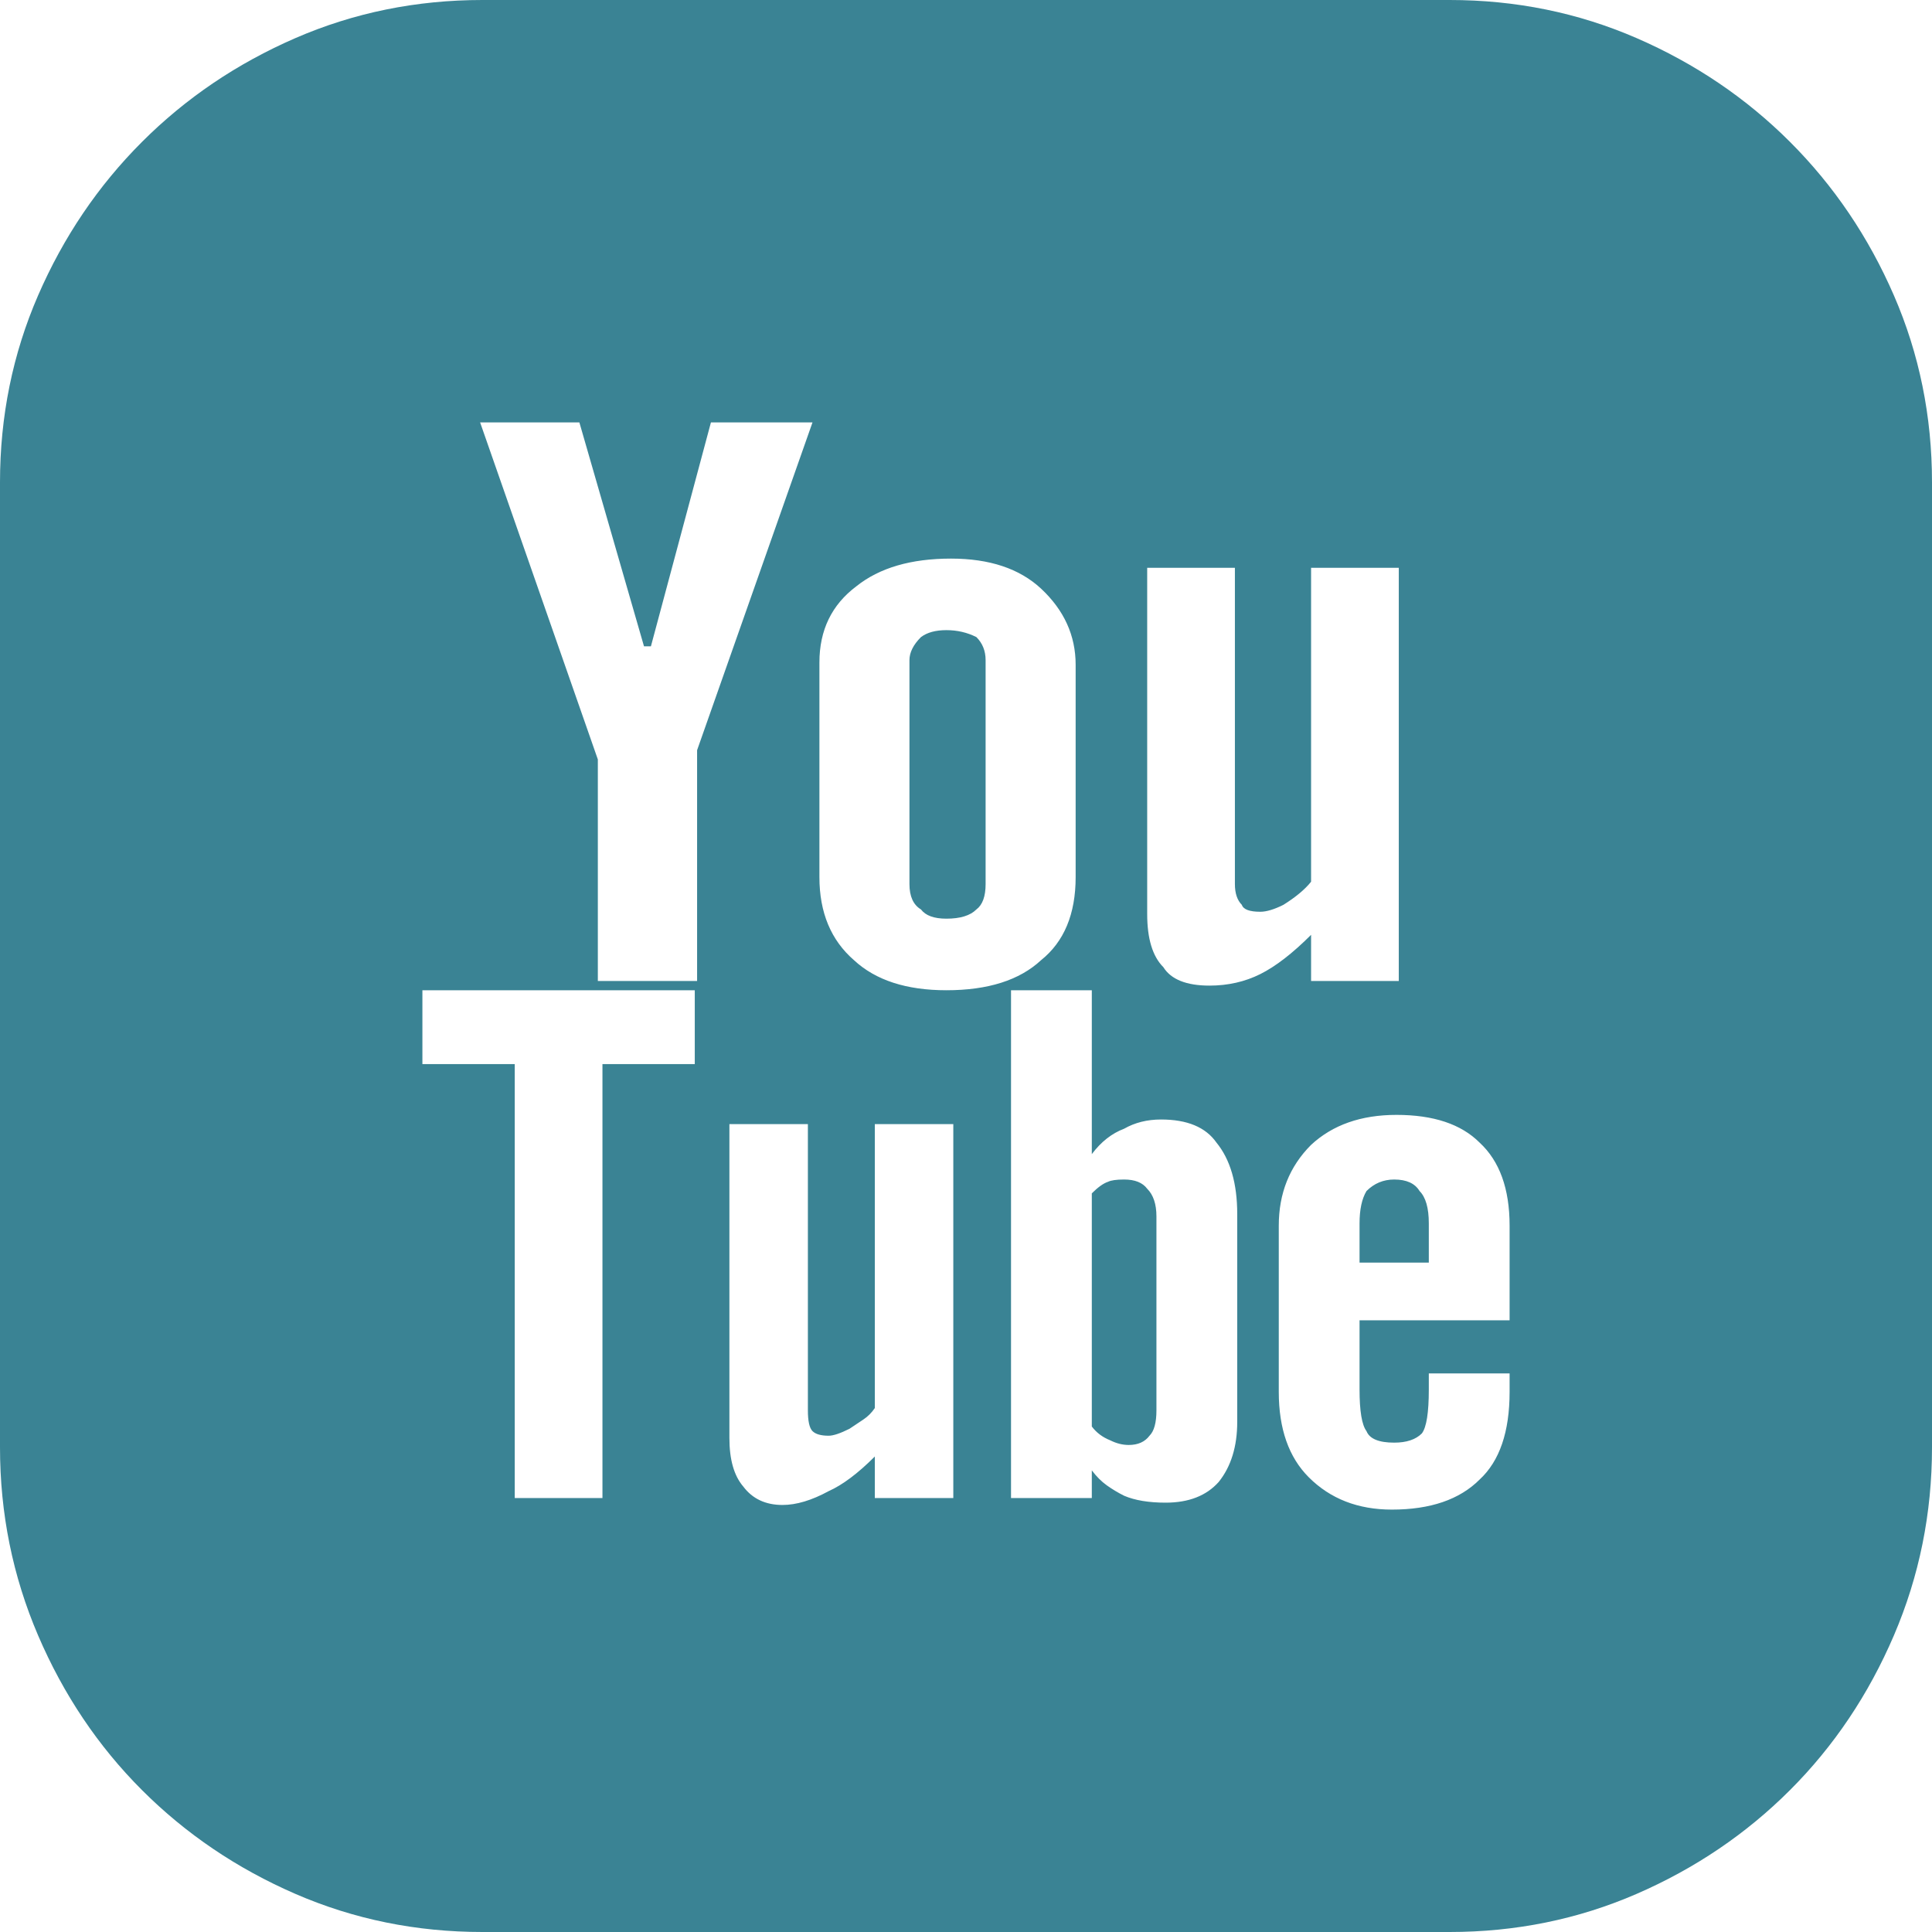 <svg width="93" height="93" viewBox="0 0 93 93" fill="none" xmlns="http://www.w3.org/2000/svg">
<path d="M69.778 0C72.963 0 75.963 0.611 78.778 1.833C81.593 3.056 84.056 4.722 86.167 6.833C88.278 8.944 89.944 11.407 91.167 14.222C92.389 17.037 93 20.037 93 23.222V69.667C93 72.852 92.389 75.87 91.167 78.722C89.944 81.574 88.278 84.056 86.167 86.167C84.056 88.278 81.593 89.944 78.778 91.167C75.963 92.389 72.963 93 69.778 93H23.222C20.037 93 17.037 92.389 14.222 91.167C11.407 89.944 8.944 88.278 6.833 86.167C4.722 84.056 3.056 81.574 1.833 78.722C0.611 75.87 0 72.852 0 69.667V23.222C0 20.037 0.611 17.037 1.833 14.222C3.056 11.407 4.722 8.944 6.833 6.833C8.944 4.722 11.407 3.056 14.222 1.833C17.037 0.611 20.037 0 23.222 0H69.778ZM39.444 42.222C39.444 43.926 40 45.259 41.111 46.222C42.148 47.185 43.63 47.667 45.556 47.667C47.556 47.667 49.074 47.185 50.111 46.222C51.222 45.333 51.778 44 51.778 42.222V32C51.778 30.593 51.222 29.37 50.111 28.333C49.074 27.37 47.63 26.889 45.778 26.889C43.852 26.889 42.333 27.333 41.222 28.222C40.037 29.111 39.444 30.333 39.444 31.889V42.222ZM33.444 47.667H20.333V51.222H24.778V72.111H29V51.222H33.444V47.667ZM33.556 36.111L39.111 20.333H34.222L31.333 31.111H31L27.889 20.333H23.111L28.778 36.556V47.222H33.556V36.111ZM45.889 54.111H42.111V67.778C41.963 68 41.778 68.185 41.556 68.333L40.889 68.778C40.444 69 40.111 69.111 39.889 69.111C39.519 69.111 39.259 69.037 39.111 68.889C38.963 68.741 38.889 68.407 38.889 67.889V54.111H35.111V69.222C35.111 70.259 35.333 71.037 35.778 71.556C36.222 72.148 36.852 72.444 37.667 72.444C38.333 72.444 39.074 72.222 39.889 71.778C40.556 71.481 41.296 70.926 42.111 70.111V72.111H45.889V54.111ZM59.556 58.444C59.556 56.963 59.222 55.815 58.556 55C58.037 54.259 57.148 53.889 55.889 53.889C55.222 53.889 54.63 54.037 54.111 54.333C53.519 54.556 53 54.963 52.556 55.556V47.667H48.667V72.111H52.556V70.778C52.778 71.074 53.019 71.315 53.278 71.5C53.537 71.685 53.815 71.852 54.111 72C54.63 72.222 55.296 72.333 56.111 72.333C57.222 72.333 58.074 72 58.667 71.333C59.259 70.593 59.556 69.63 59.556 68.444V58.444ZM58.222 47.444C59.111 47.444 59.926 47.259 60.667 46.889C61.407 46.519 62.222 45.889 63.111 45V47.222H67.333V27.333H63.111V42.444C62.815 42.815 62.37 43.185 61.778 43.556C61.333 43.778 60.963 43.889 60.667 43.889C60.148 43.889 59.852 43.778 59.778 43.556C59.556 43.333 59.444 43 59.444 42.556V27.333H55.222V44C55.222 45.185 55.481 46.037 56 46.556C56.37 47.148 57.111 47.444 58.222 47.444ZM72.667 59C72.667 57.222 72.185 55.889 71.222 55C70.333 54.111 69 53.667 67.222 53.667C65.519 53.667 64.148 54.148 63.111 55.111C62.074 56.148 61.556 57.444 61.556 59V67C61.556 68.778 62.037 70.148 63 71.111C64.037 72.148 65.37 72.667 67 72.667C68.852 72.667 70.259 72.185 71.222 71.222C72.185 70.333 72.667 68.926 72.667 67V66.111H68.778V66.889C68.778 68 68.667 68.704 68.444 69C68.148 69.296 67.704 69.444 67.111 69.444C66.37 69.444 65.926 69.259 65.778 68.889C65.556 68.593 65.444 67.926 65.444 66.889V63.556H72.667V59ZM67.111 56.778C67.704 56.778 68.111 56.963 68.333 57.333C68.63 57.63 68.778 58.148 68.778 58.889V60.778H65.444V58.889C65.444 58.222 65.556 57.704 65.778 57.333C66.148 56.963 66.593 56.778 67.111 56.778ZM54.111 56.778C54.63 56.778 55 56.926 55.222 57.222C55.519 57.519 55.667 57.963 55.667 58.556V67.889C55.667 68.481 55.556 68.889 55.333 69.111C55.111 69.407 54.778 69.556 54.333 69.556C54.037 69.556 53.741 69.481 53.444 69.333C53.074 69.185 52.778 68.963 52.556 68.667V57.444C52.852 57.148 53.111 56.963 53.333 56.889C53.481 56.815 53.741 56.778 54.111 56.778ZM45.556 44.222C44.963 44.222 44.556 44.074 44.333 43.778C43.963 43.556 43.778 43.148 43.778 42.556V31.778C43.778 31.407 43.963 31.037 44.333 30.667C44.63 30.444 45.037 30.333 45.556 30.333C46.074 30.333 46.556 30.444 47 30.667C47.296 30.963 47.444 31.333 47.444 31.778V42.556C47.444 43.148 47.296 43.556 47 43.778C46.704 44.074 46.222 44.222 45.556 44.222Z" fill="#3A8394"/>
</svg>
